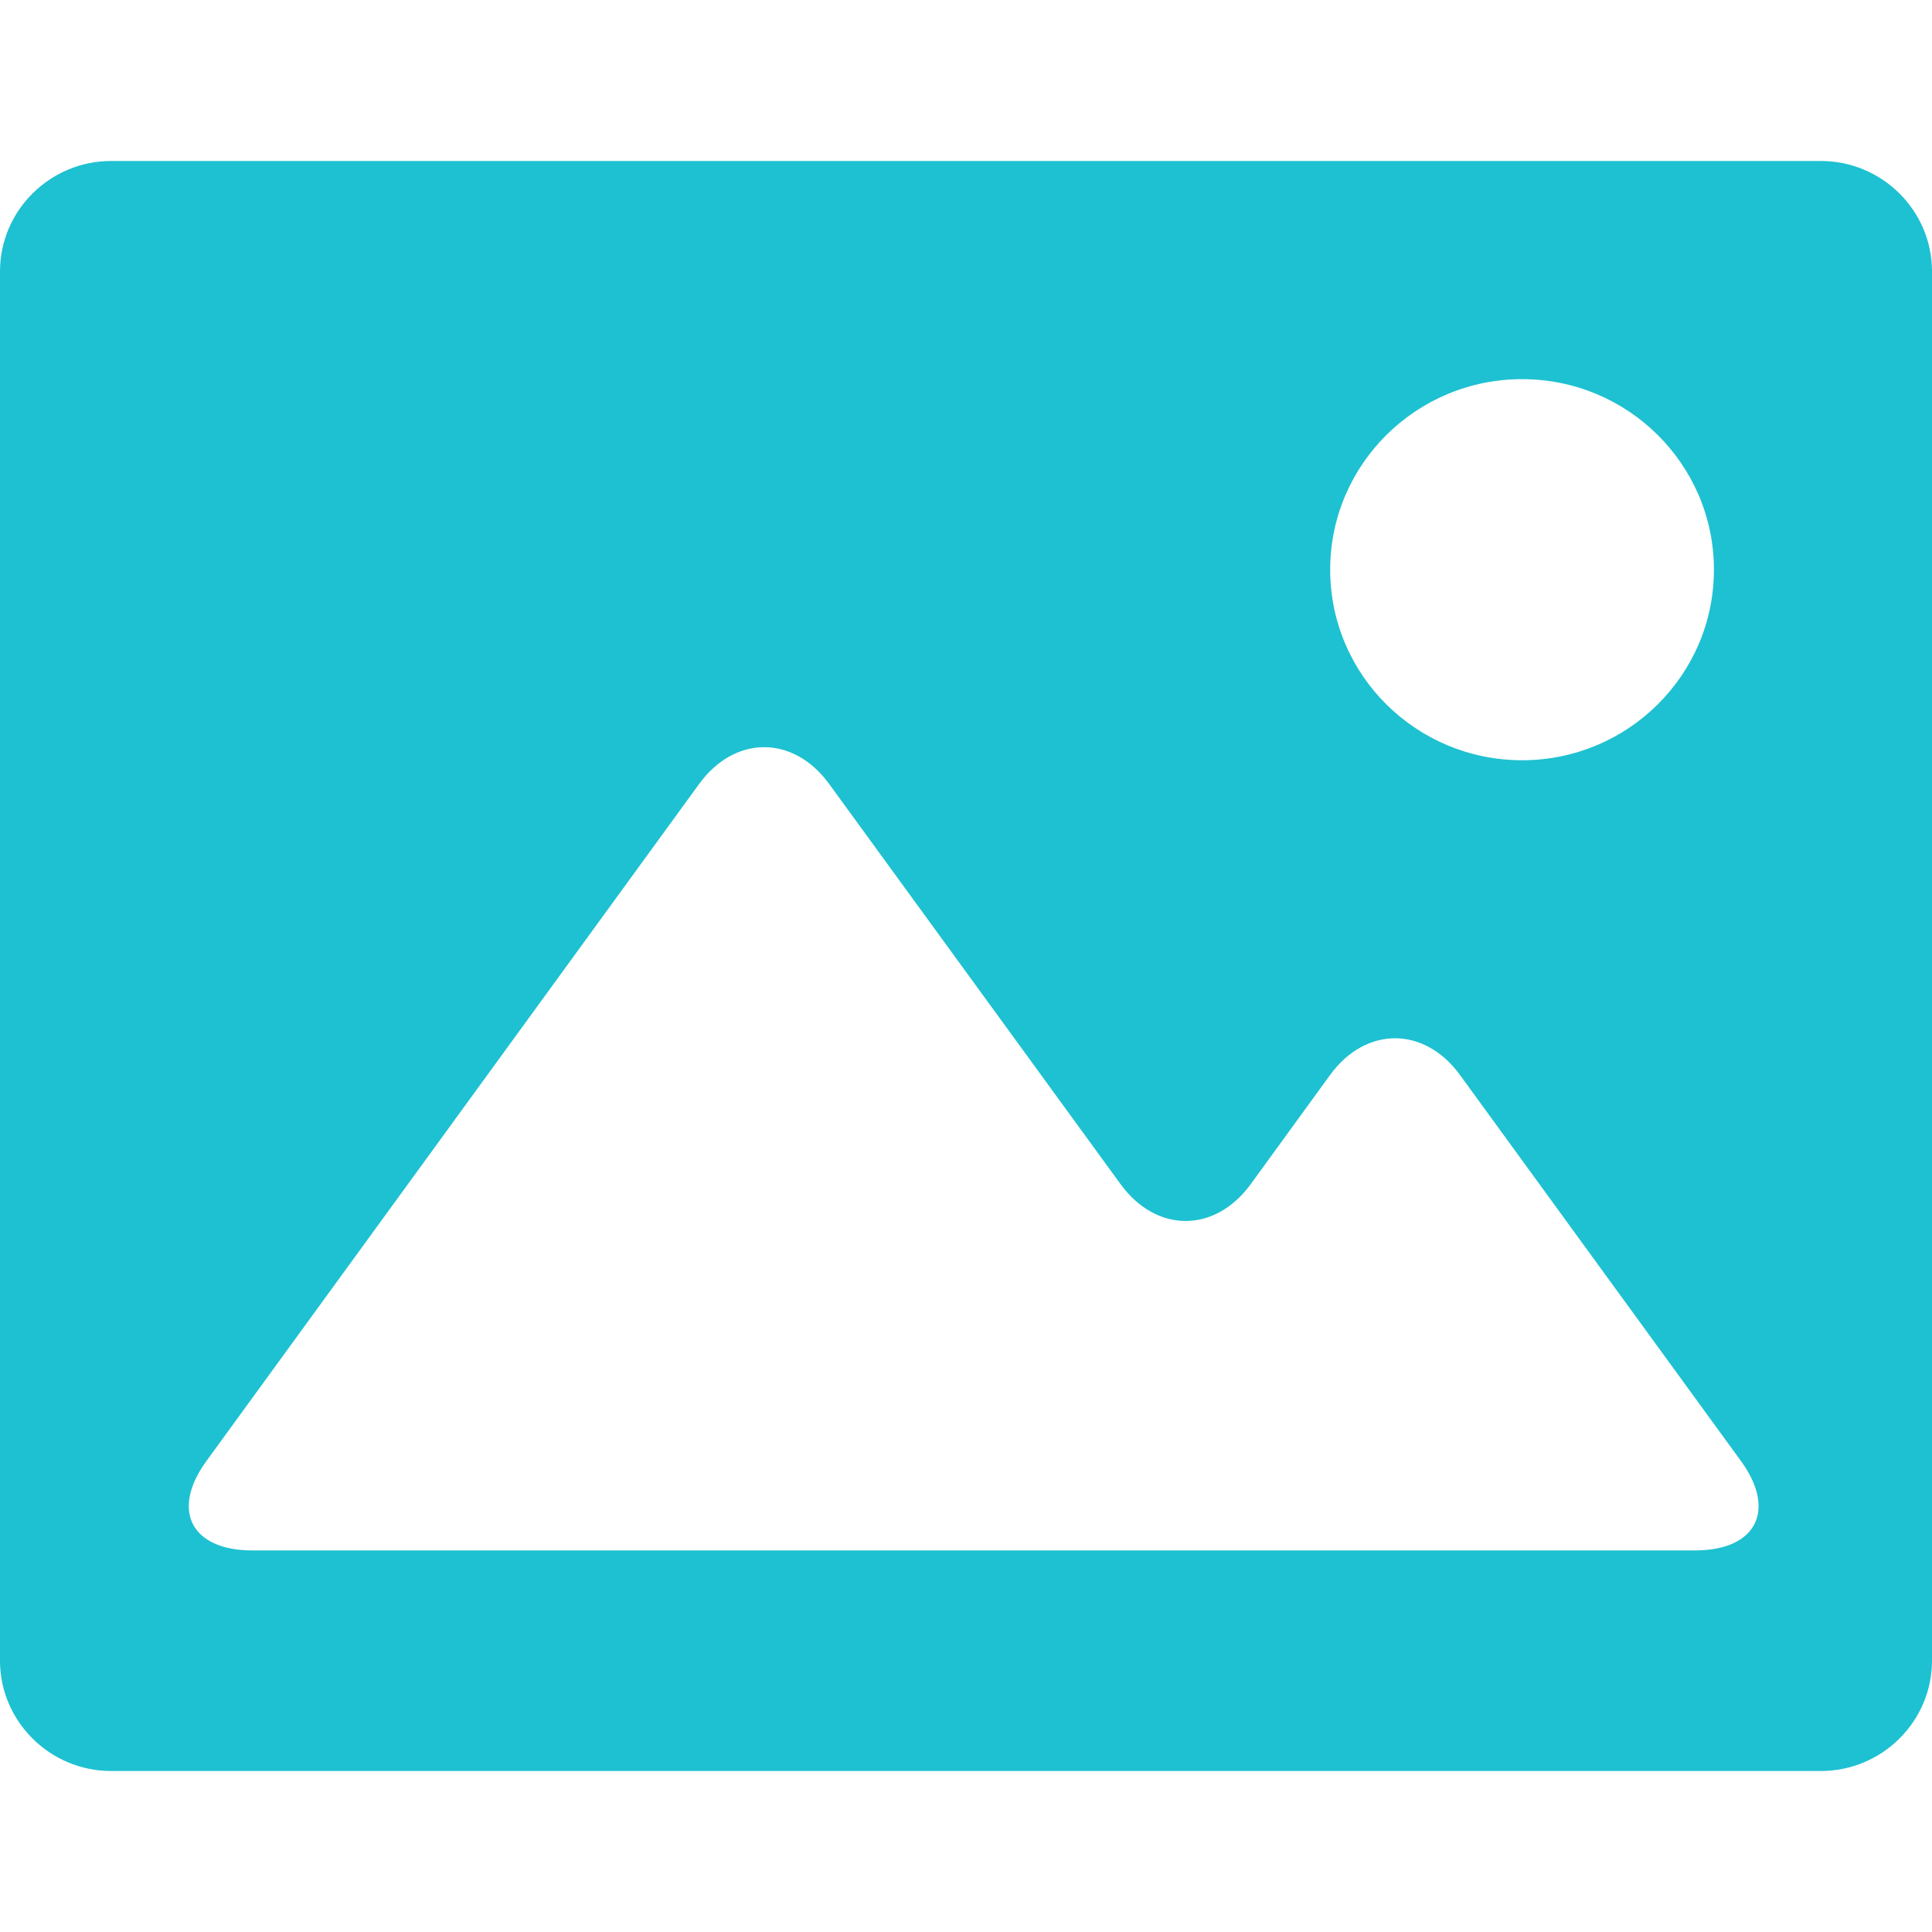 <svg width="24" height="24" viewBox="0 0 24 24" fill="none" xmlns="http://www.w3.org/2000/svg">
<path d="M1.379 22H22.621C23.379 22 24 21.384 24 20.63V3.37C24 2.616 23.379 2 22.621 2H1.379C0.621 2 0 2.616 0 3.37V20.63C0 21.384 0.621 22 1.379 22ZM18.908 4.71C20.223 4.71 21.291 5.77 21.291 7.077C21.291 8.384 20.223 9.444 18.908 9.444C17.592 9.444 16.524 8.384 16.524 7.077C16.524 5.77 17.592 4.71 18.908 4.71ZM2.563 18.151L8.684 9.74C9.128 9.129 9.857 9.129 10.301 9.74L13.92 14.71C14.364 15.32 15.092 15.32 15.537 14.71L16.521 13.356C16.965 12.745 17.694 12.745 18.138 13.356L21.628 18.151C22.072 18.762 21.815 19.26 21.057 19.26H3.134C2.375 19.26 2.119 18.762 2.563 18.151Z" fill="#1EC1D1"/>
</svg>
